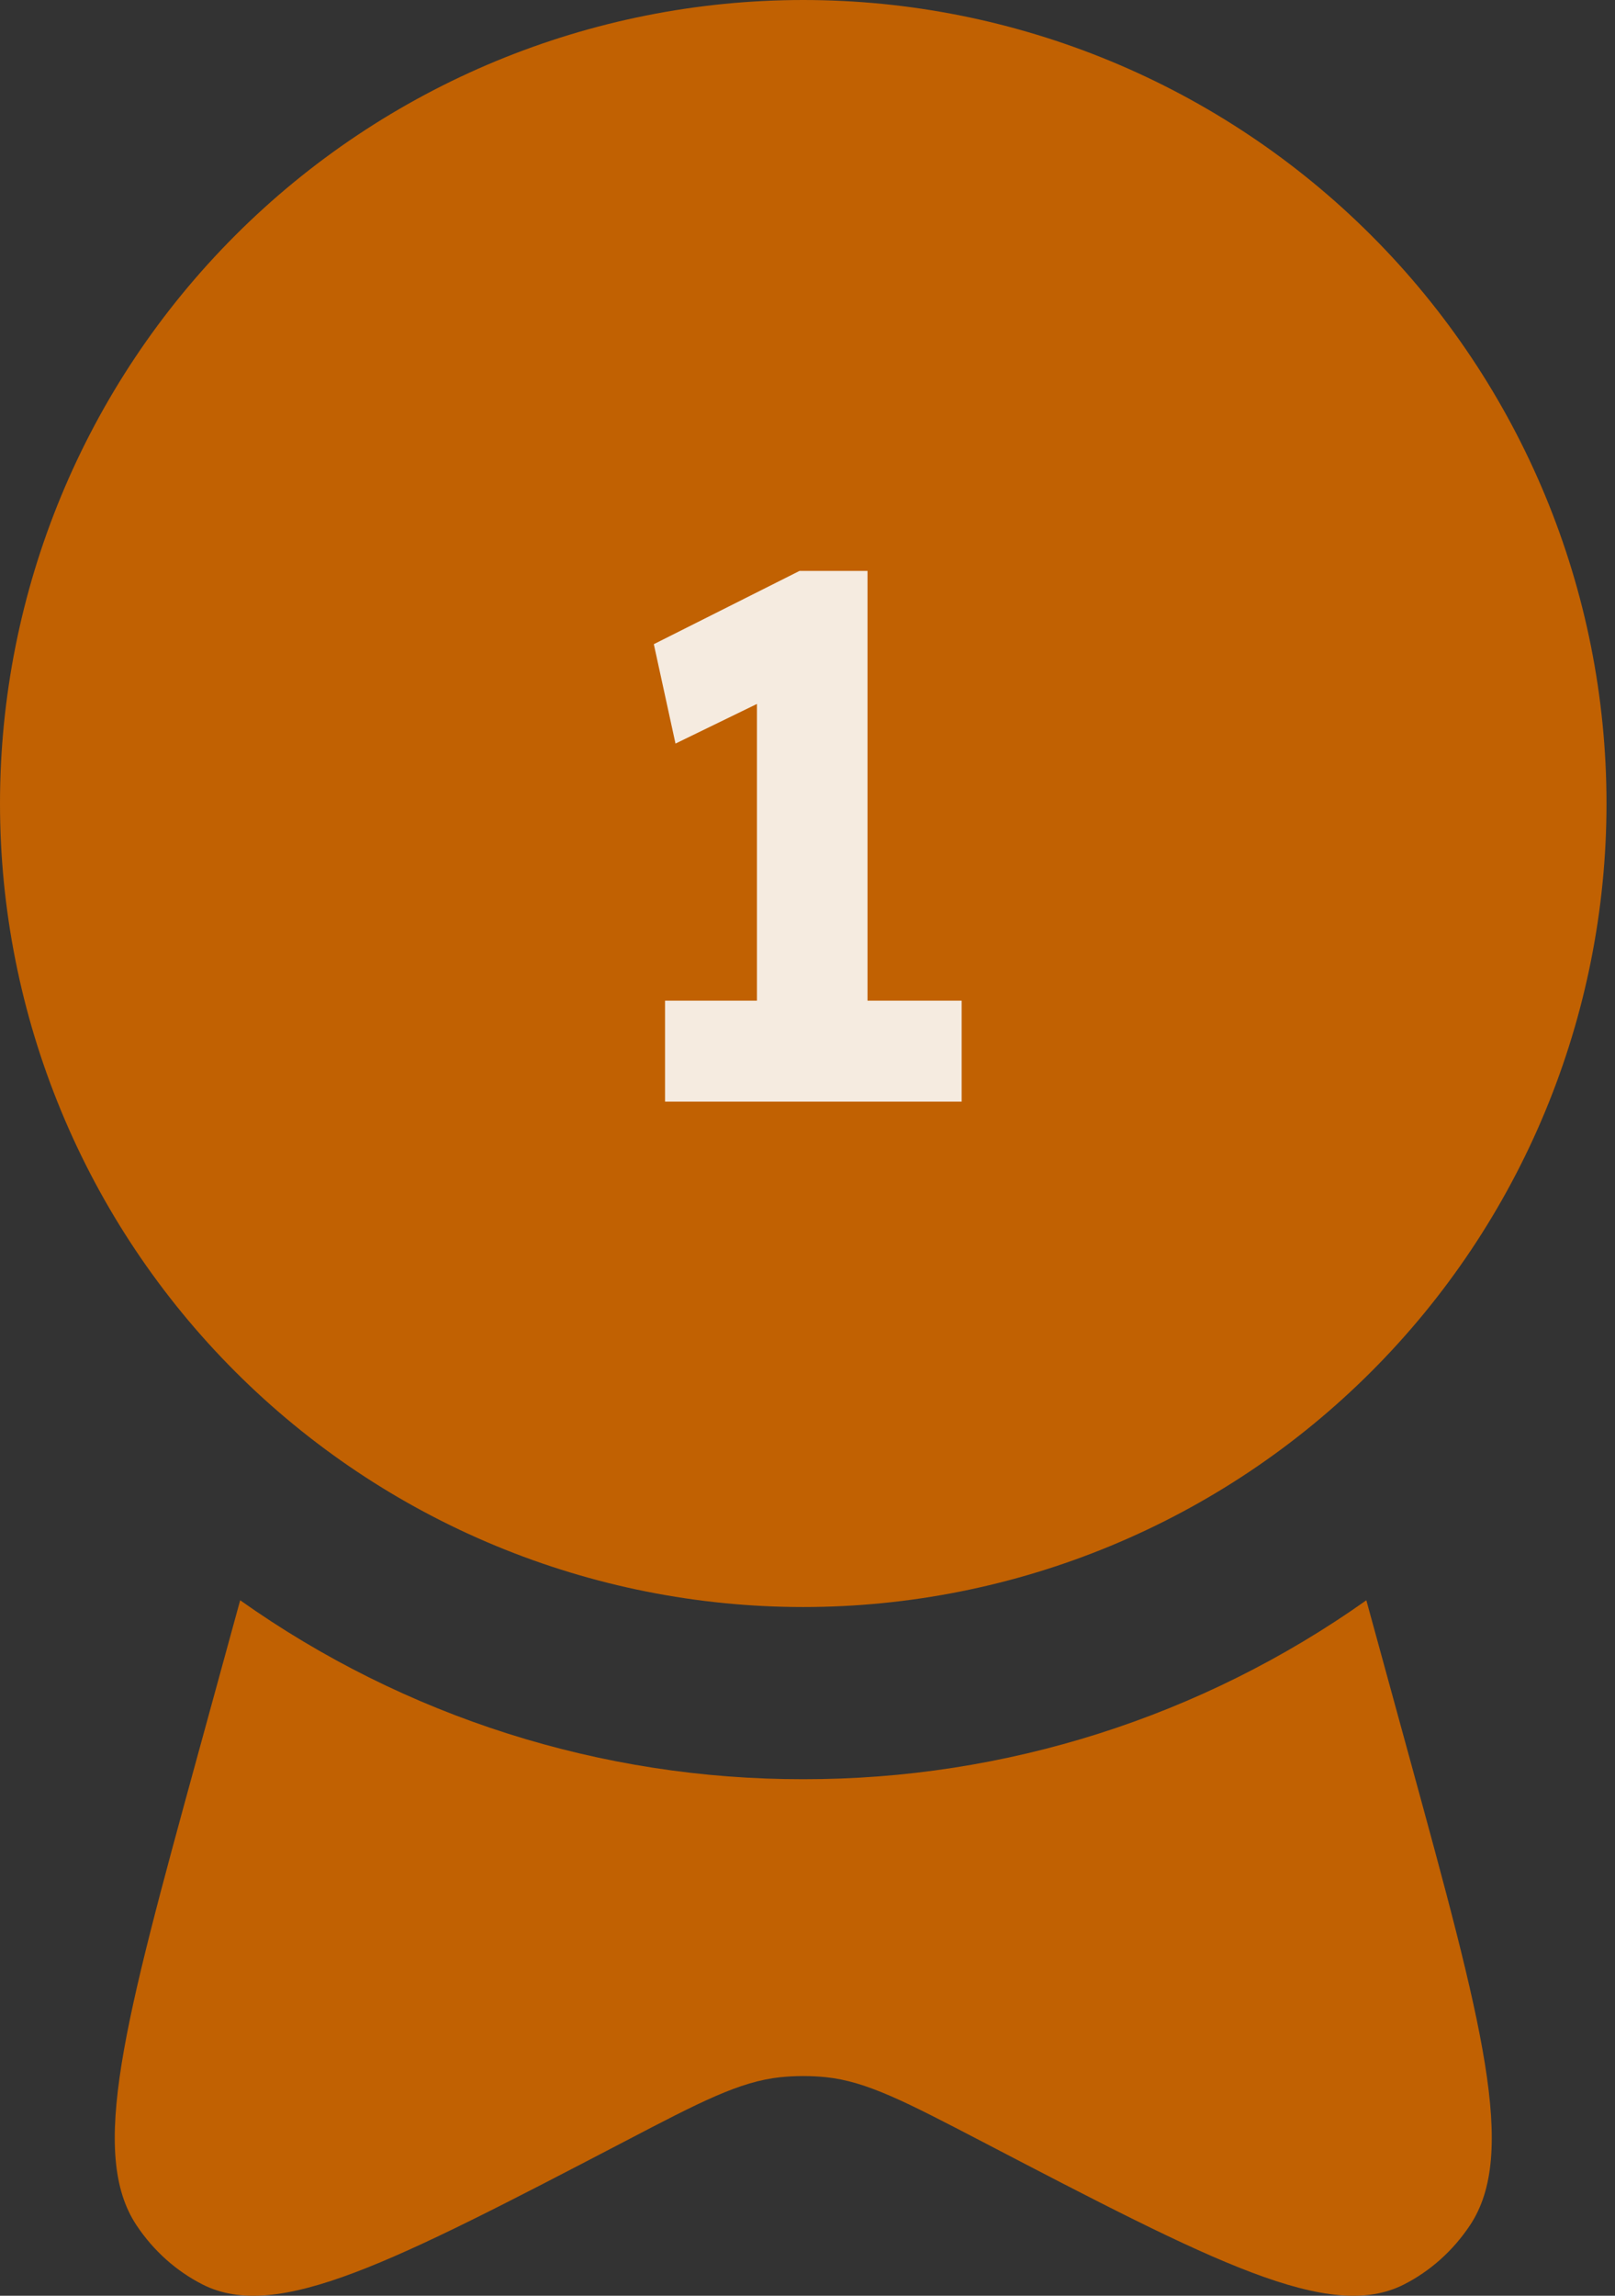 <svg width="38" height="54" viewBox="0 0 38 54" fill="none" xmlns="http://www.w3.org/2000/svg">
<rect x="0" y="0" width="38" height="54" fill="#333333" stroke="none"/>
<path d="M37.8 18.9C37.8 21.382 37.311 23.84 36.361 26.133C35.412 28.426 34.019 30.509 32.264 32.264C30.509 34.019 28.426 35.412 26.133 36.361C23.84 37.311 21.382 37.8 18.9 37.8C16.418 37.8 13.96 37.311 11.667 36.361C9.374 35.412 7.291 34.019 5.536 32.264C3.781 30.509 2.388 28.426 1.439 26.133C0.489 23.84 -3.69845e-08 21.382 0 18.9C7.46936e-08 13.887 1.991 9.08 5.536 5.536C9.08 1.991 13.887 0 18.9 0C23.913 0 28.72 1.991 32.264 5.536C35.809 9.08 37.8 13.887 37.8 18.9Z" fill="#C16102"/>
<path d="M5.651 37.641L4.628 41.372C2.932 47.56 2.084 50.655 3.216 52.348C3.613 52.942 4.144 53.417 4.763 53.733C6.523 54.629 9.245 53.212 14.685 50.377C16.494 49.431 17.401 48.962 18.363 48.859C18.72 48.823 19.08 48.823 19.437 48.859C20.398 48.962 21.303 49.434 23.115 50.377C28.555 53.212 31.277 54.629 33.037 53.733C33.656 53.417 34.187 52.942 34.584 52.348C35.718 50.655 34.868 47.56 33.172 41.372L32.149 37.641C28.277 40.386 23.646 41.857 18.9 41.85C14.154 41.857 9.523 40.386 5.651 37.641Z" fill="#C16102"/>
<path d="M17.81 25.05V15.064L18.46 16.242L15.894 17.49L15.384 15.152L18.812 13.429H20.412V25.05H17.81ZM15.648 25.912V23.538H22.627V25.912H15.648Z" fill="#F5EBE0"/>
</svg>
